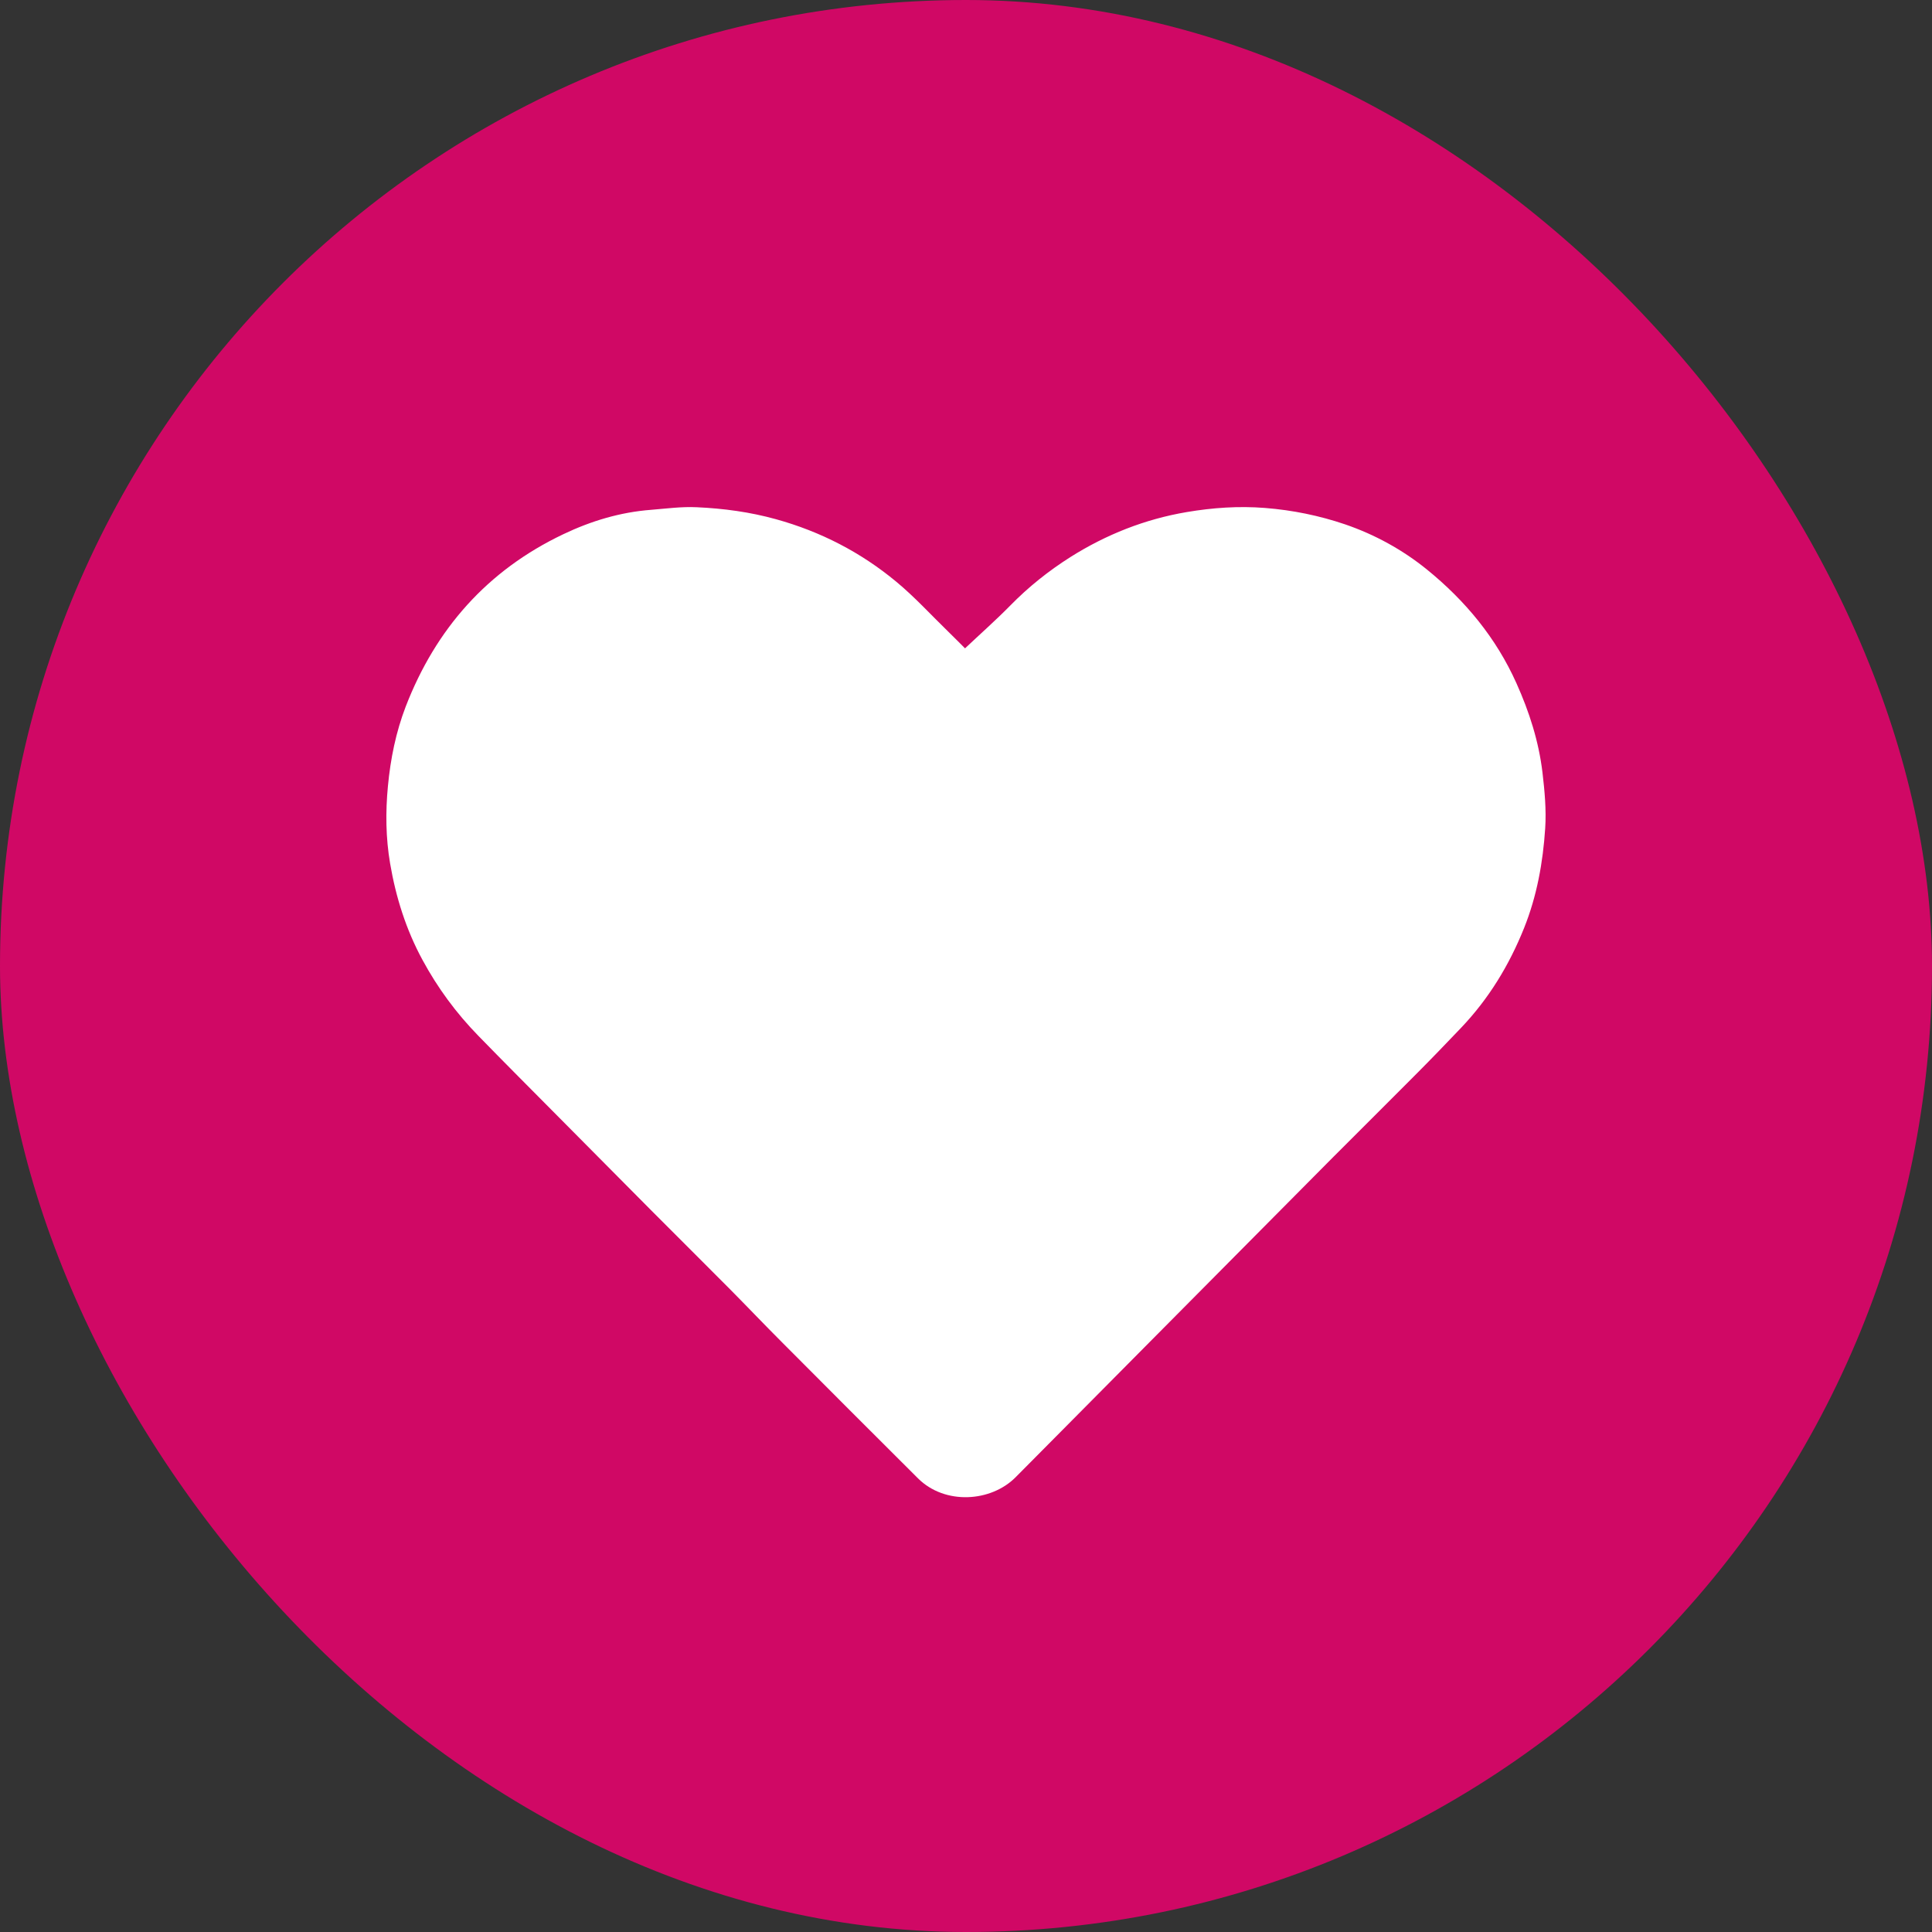 <svg width="24" height="24" viewBox="0 0 24 24" fill="none" xmlns="http://www.w3.org/2000/svg">
<rect x="0" y="0" width="24" height="24" fill="#333333" stroke="none"/>
<rect width="24" height="24" rx="12" fill="#D00865"/>
<path fill-rule="evenodd" clip-rule="evenodd" d="M11.988 8.054C12.182 7.871 12.372 7.703 12.55 7.522C12.775 7.292 13.024 7.093 13.297 6.92C13.741 6.64 14.223 6.449 14.743 6.361C15.063 6.307 15.386 6.284 15.715 6.31C16.057 6.337 16.389 6.405 16.71 6.514C17.08 6.641 17.422 6.829 17.725 7.074C18.204 7.463 18.586 7.925 18.838 8.488C18.998 8.844 19.115 9.21 19.161 9.595C19.188 9.825 19.21 10.059 19.195 10.289C19.167 10.713 19.093 11.129 18.932 11.53C18.747 11.991 18.494 12.407 18.149 12.769C17.97 12.957 17.79 13.144 17.607 13.328C17.258 13.68 16.905 14.029 16.555 14.38C16.172 14.766 15.789 15.152 15.406 15.538C15.029 15.918 14.652 16.298 14.276 16.677C13.888 17.068 13.501 17.458 13.114 17.849C12.948 18.016 12.782 18.183 12.616 18.351C12.311 18.659 11.739 18.698 11.404 18.365C10.838 17.802 10.275 17.237 9.712 16.672C9.496 16.456 9.286 16.235 9.071 16.018C8.743 15.688 8.413 15.36 8.084 15.03C7.701 14.645 7.318 14.258 6.935 13.872C6.603 13.537 6.27 13.204 5.941 12.866C5.666 12.584 5.435 12.27 5.248 11.924C5.043 11.546 4.917 11.143 4.846 10.726C4.792 10.409 4.788 10.088 4.819 9.765C4.851 9.426 4.918 9.095 5.04 8.777C5.411 7.818 6.048 7.088 6.998 6.636C7.342 6.472 7.705 6.362 8.09 6.333C8.277 6.318 8.466 6.292 8.654 6.301C8.987 6.316 9.316 6.36 9.64 6.45C10.196 6.604 10.694 6.862 11.131 7.224C11.361 7.414 11.564 7.637 11.778 7.845C11.85 7.915 11.92 7.986 11.988 8.054Z" fill="white"/>
</svg>
